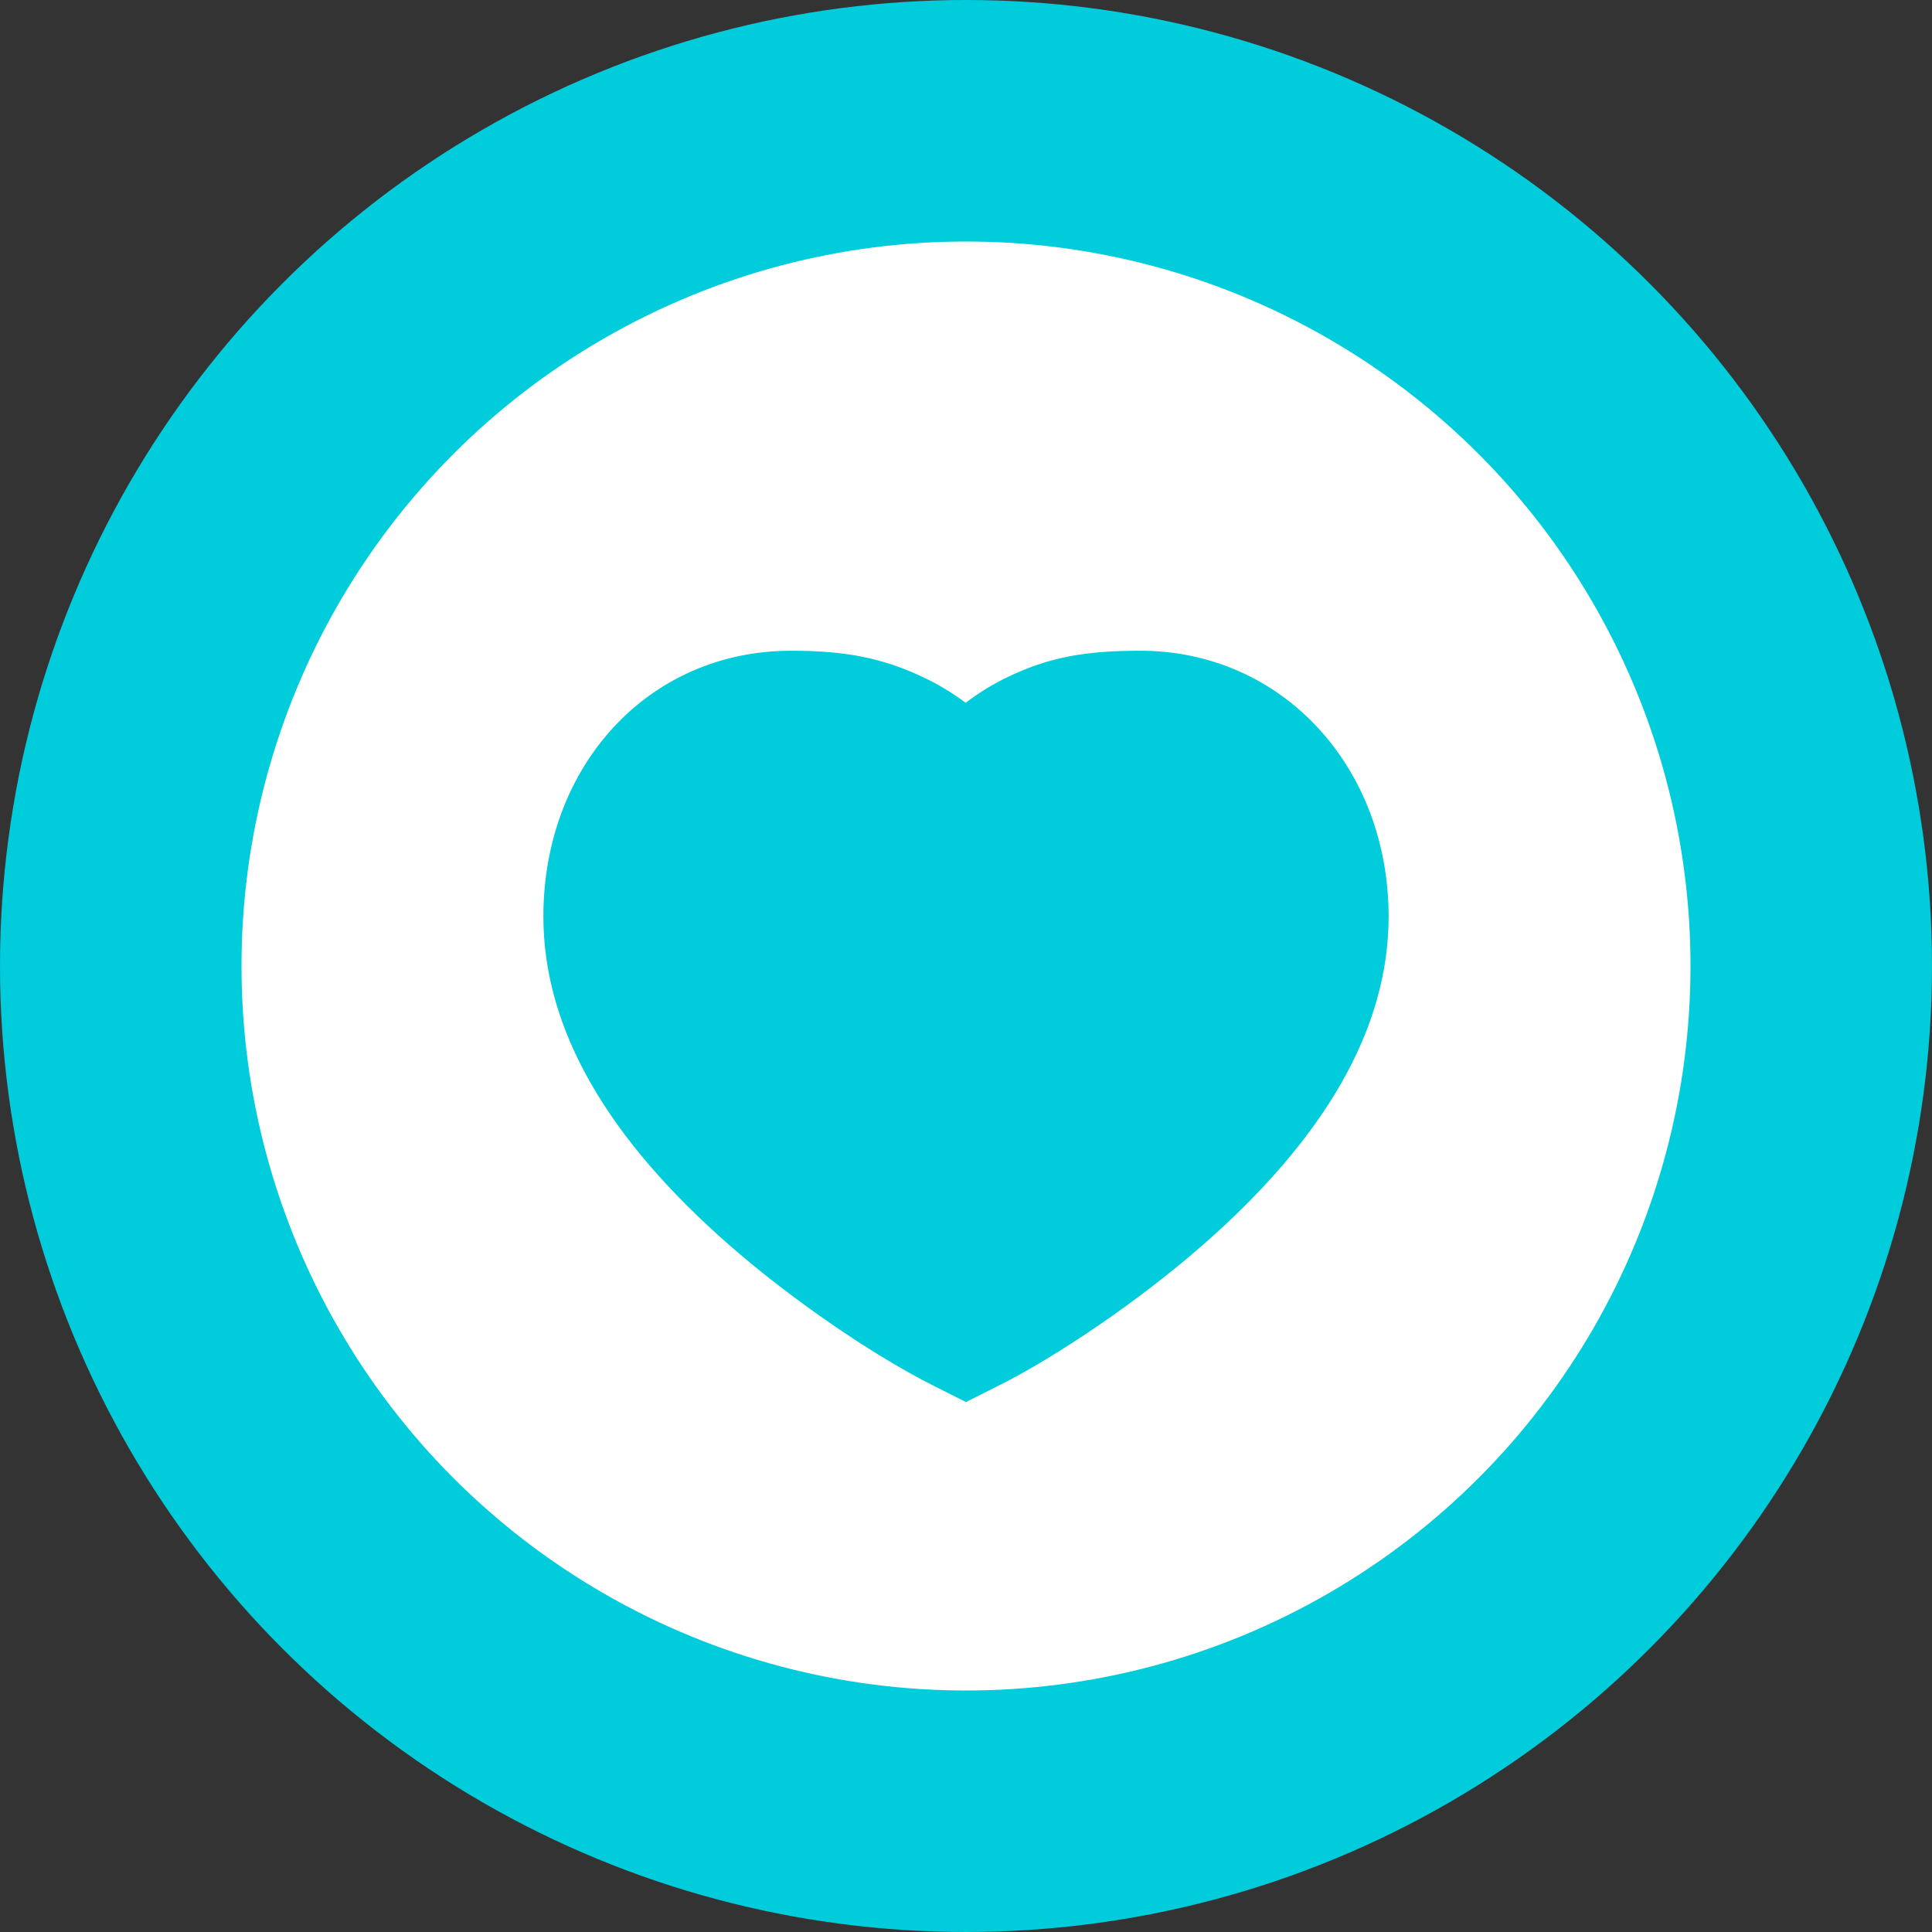 <svg width="32" height="32" viewBox="0 0 32 32" fill="none" xmlns="http://www.w3.org/2000/svg">
<rect x="0" y="0" width="32" height="32" fill="#333333" stroke="none"/>
<circle cx="16" cy="16" r="14" fill="white" stroke="#00CCDB" stroke-width="4"/>
<path fill-rule="evenodd" clip-rule="evenodd" d="M16.702 11.208C17.382 10.884 17.976 10.778 18.898 10.778C21.255 10.787 23 12.719 23 15.18C23 17.059 21.922 18.873 19.914 20.628C18.86 21.549 17.515 22.46 16.551 22.945L16 23.222L15.449 22.945C14.485 22.46 13.139 21.549 12.086 20.628C10.078 18.873 9 17.059 9 15.18C9 12.693 10.729 10.778 13.107 10.778C13.996 10.778 14.62 10.895 15.314 11.228C15.556 11.344 15.783 11.482 15.994 11.641C16.213 11.473 16.45 11.328 16.702 11.208Z" fill="#00CCDB"/>
</svg>
